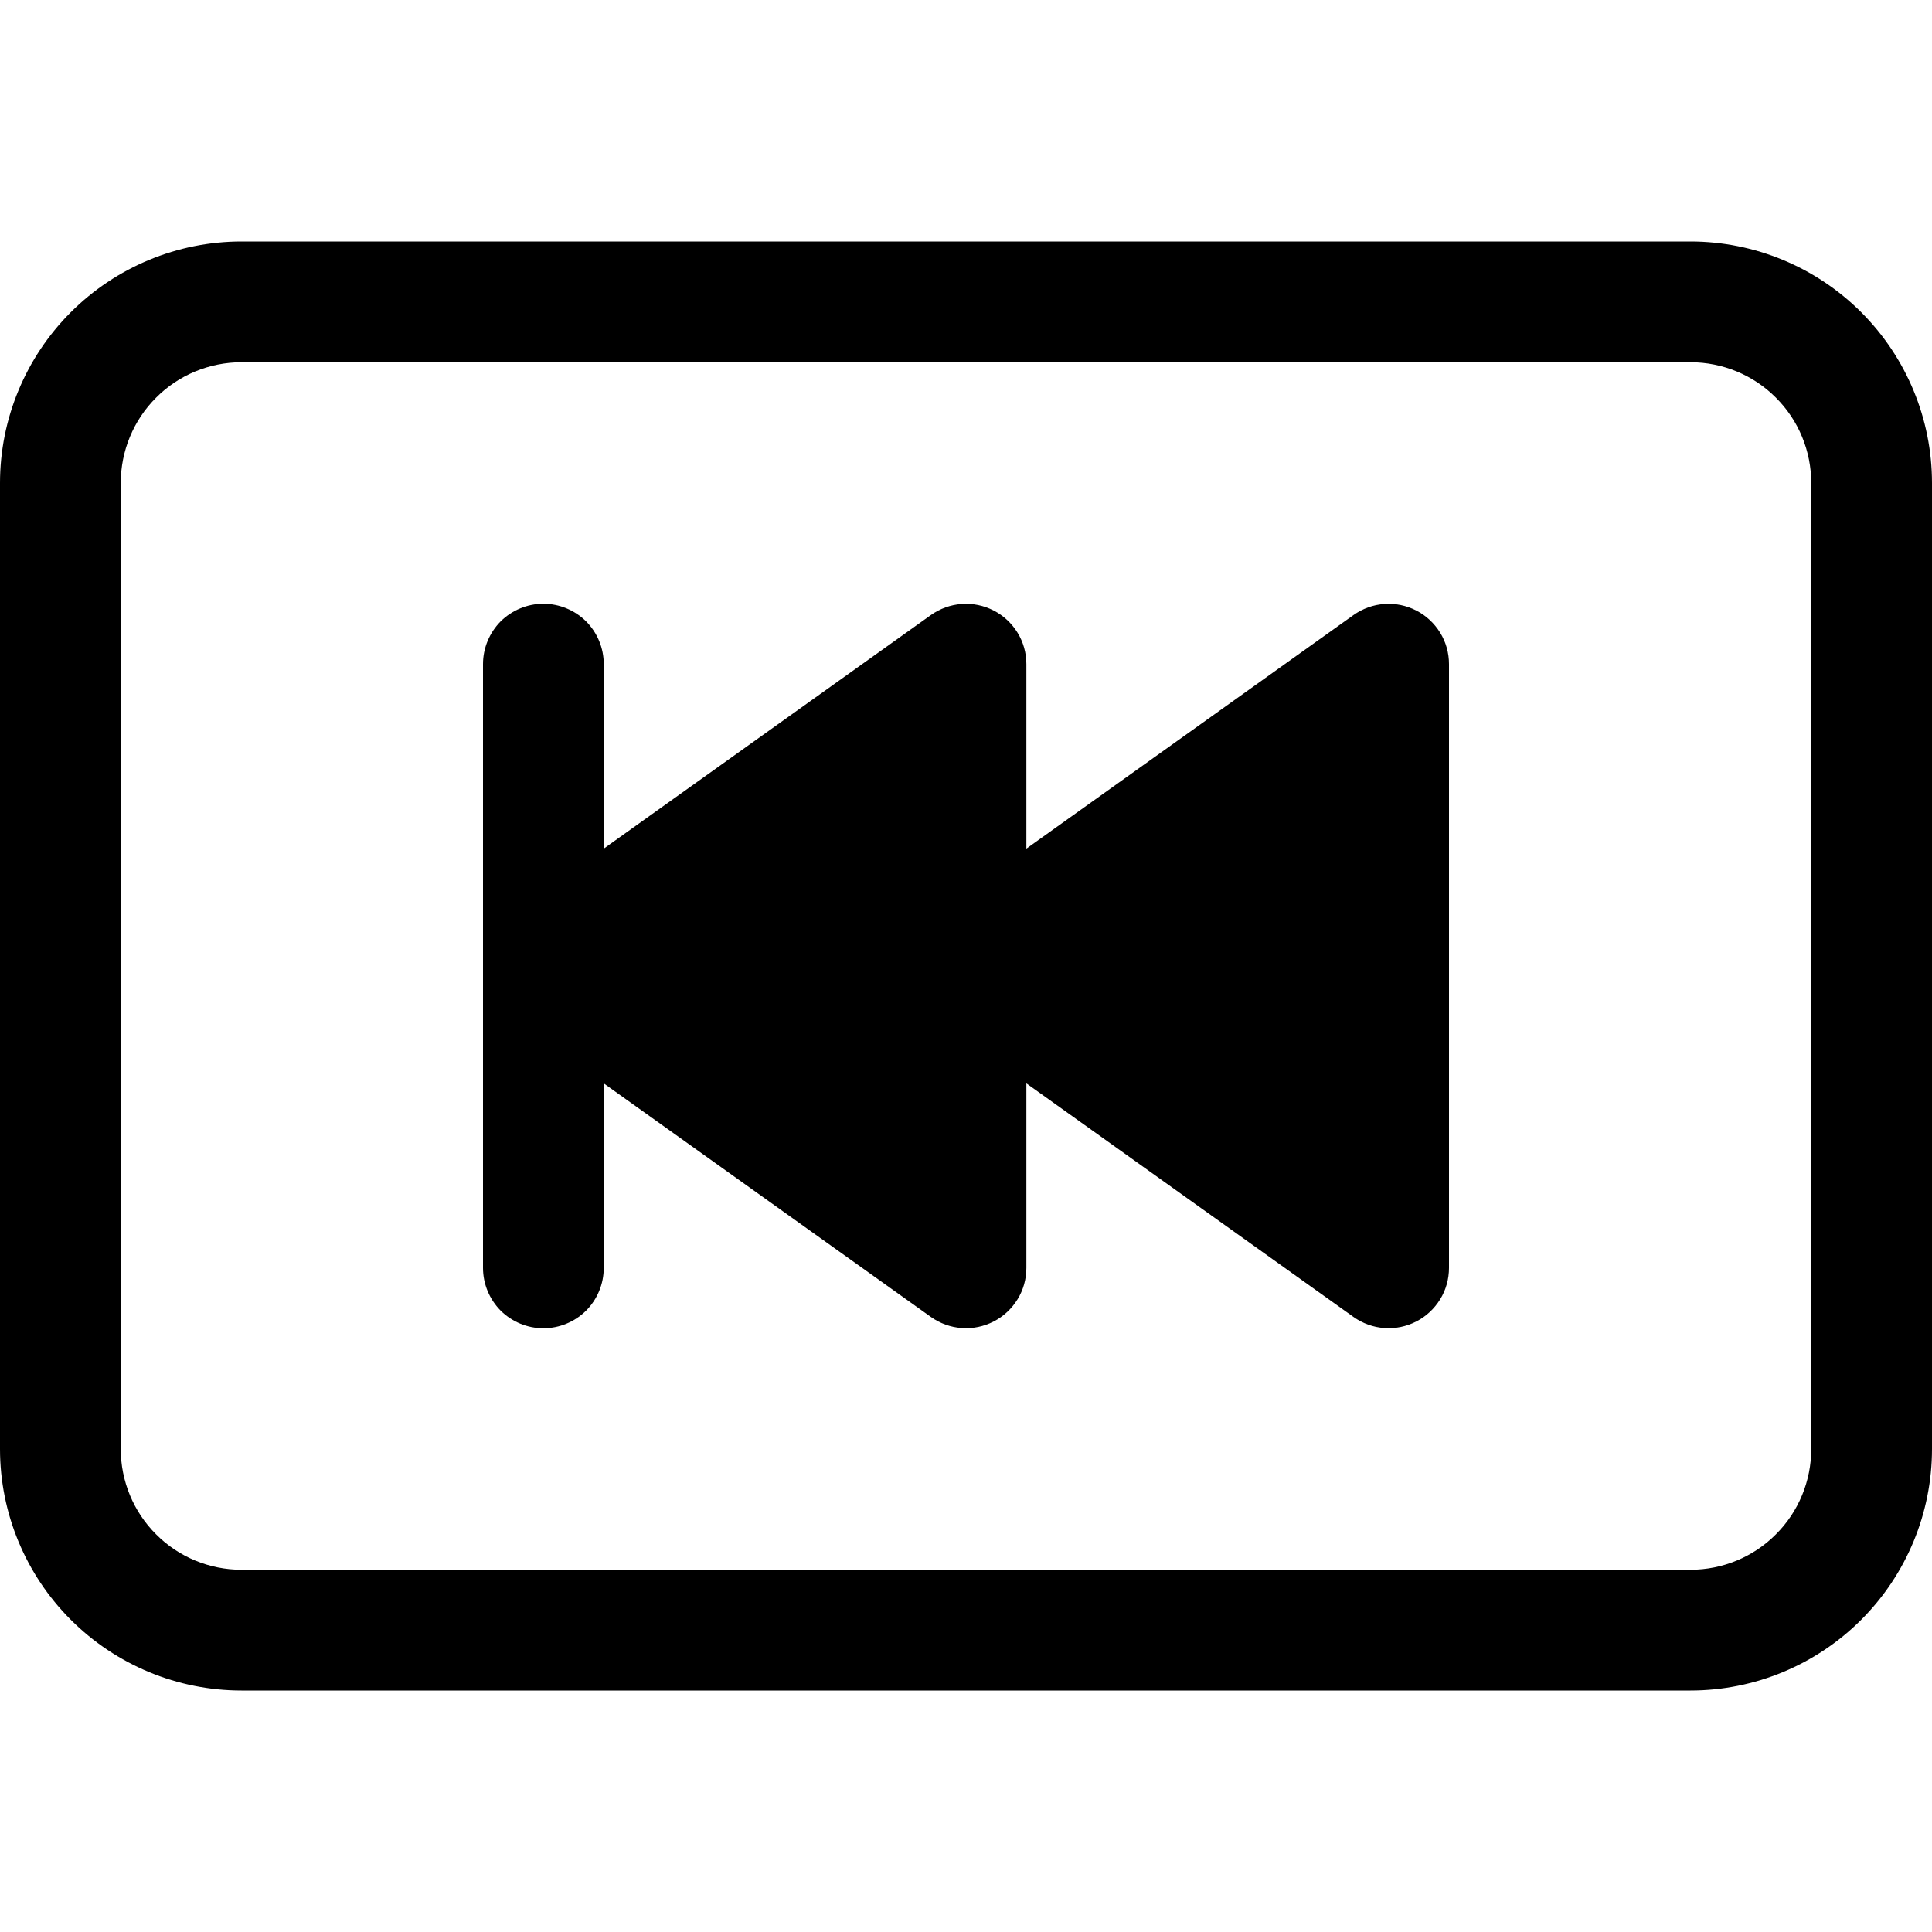 <svg width="16" height="16" viewBox="0 0 16 16" xmlns="http://www.w3.org/2000/svg"> <path d="M11.21 5.093C11.285 5.04 11.373 5.008 11.464 5.002C11.556 4.995 11.647 5.014 11.729 5.056C11.811 5.098 11.879 5.162 11.927 5.24C11.975 5.318 12 5.408 12 5.5V10.5C12 10.592 11.975 10.682 11.927 10.76C11.879 10.838 11.811 10.902 11.729 10.944C11.647 10.986 11.556 11.005 11.464 10.998C11.373 10.992 11.285 10.96 11.21 10.907L8.5 8.972V10.5C8.5 10.592 8.475 10.682 8.427 10.76C8.379 10.838 8.311 10.902 8.229 10.944C8.147 10.986 8.056 11.005 7.964 10.998C7.873 10.992 7.785 10.96 7.71 10.907L5 8.972V10.5C5 10.633 4.947 10.76 4.854 10.854C4.76 10.947 4.633 11 4.5 11C4.367 11 4.24 10.947 4.146 10.854C4.053 10.76 4 10.633 4 10.5V5.5C4 5.367 4.053 5.24 4.146 5.146C4.24 5.053 4.367 5 4.5 5C4.633 5 4.76 5.053 4.854 5.146C4.947 5.24 5 5.367 5 5.5V7.028L7.71 5.093C7.785 5.04 7.873 5.008 7.964 5.002C8.056 4.995 8.147 5.014 8.229 5.056C8.311 5.098 8.379 5.162 8.427 5.24C8.475 5.318 8.5 5.408 8.5 5.5V7.028L11.21 5.093Z"/> <path d="M0 4C0 3.47 0.211 2.961 0.586 2.586C0.961 2.211 1.47 2 2 2H14C14.53 2 15.039 2.211 15.414 2.586C15.789 2.961 16 3.47 16 4V12C16 12.53 15.789 13.039 15.414 13.414C15.039 13.789 14.53 14 14 14H2C1.47 14 0.961 13.789 0.586 13.414C0.211 13.039 0 12.53 0 12V4ZM15 4C15 3.735 14.895 3.48 14.707 3.293C14.52 3.105 14.265 3 14 3H2C1.735 3 1.48 3.105 1.293 3.293C1.105 3.48 1 3.735 1 4V12C1 12.265 1.105 12.52 1.293 12.707C1.48 12.895 1.735 13 2 13H14C14.265 13 14.52 12.895 14.707 12.707C14.895 12.52 15 12.265 15 12V4Z"/> </svg>
